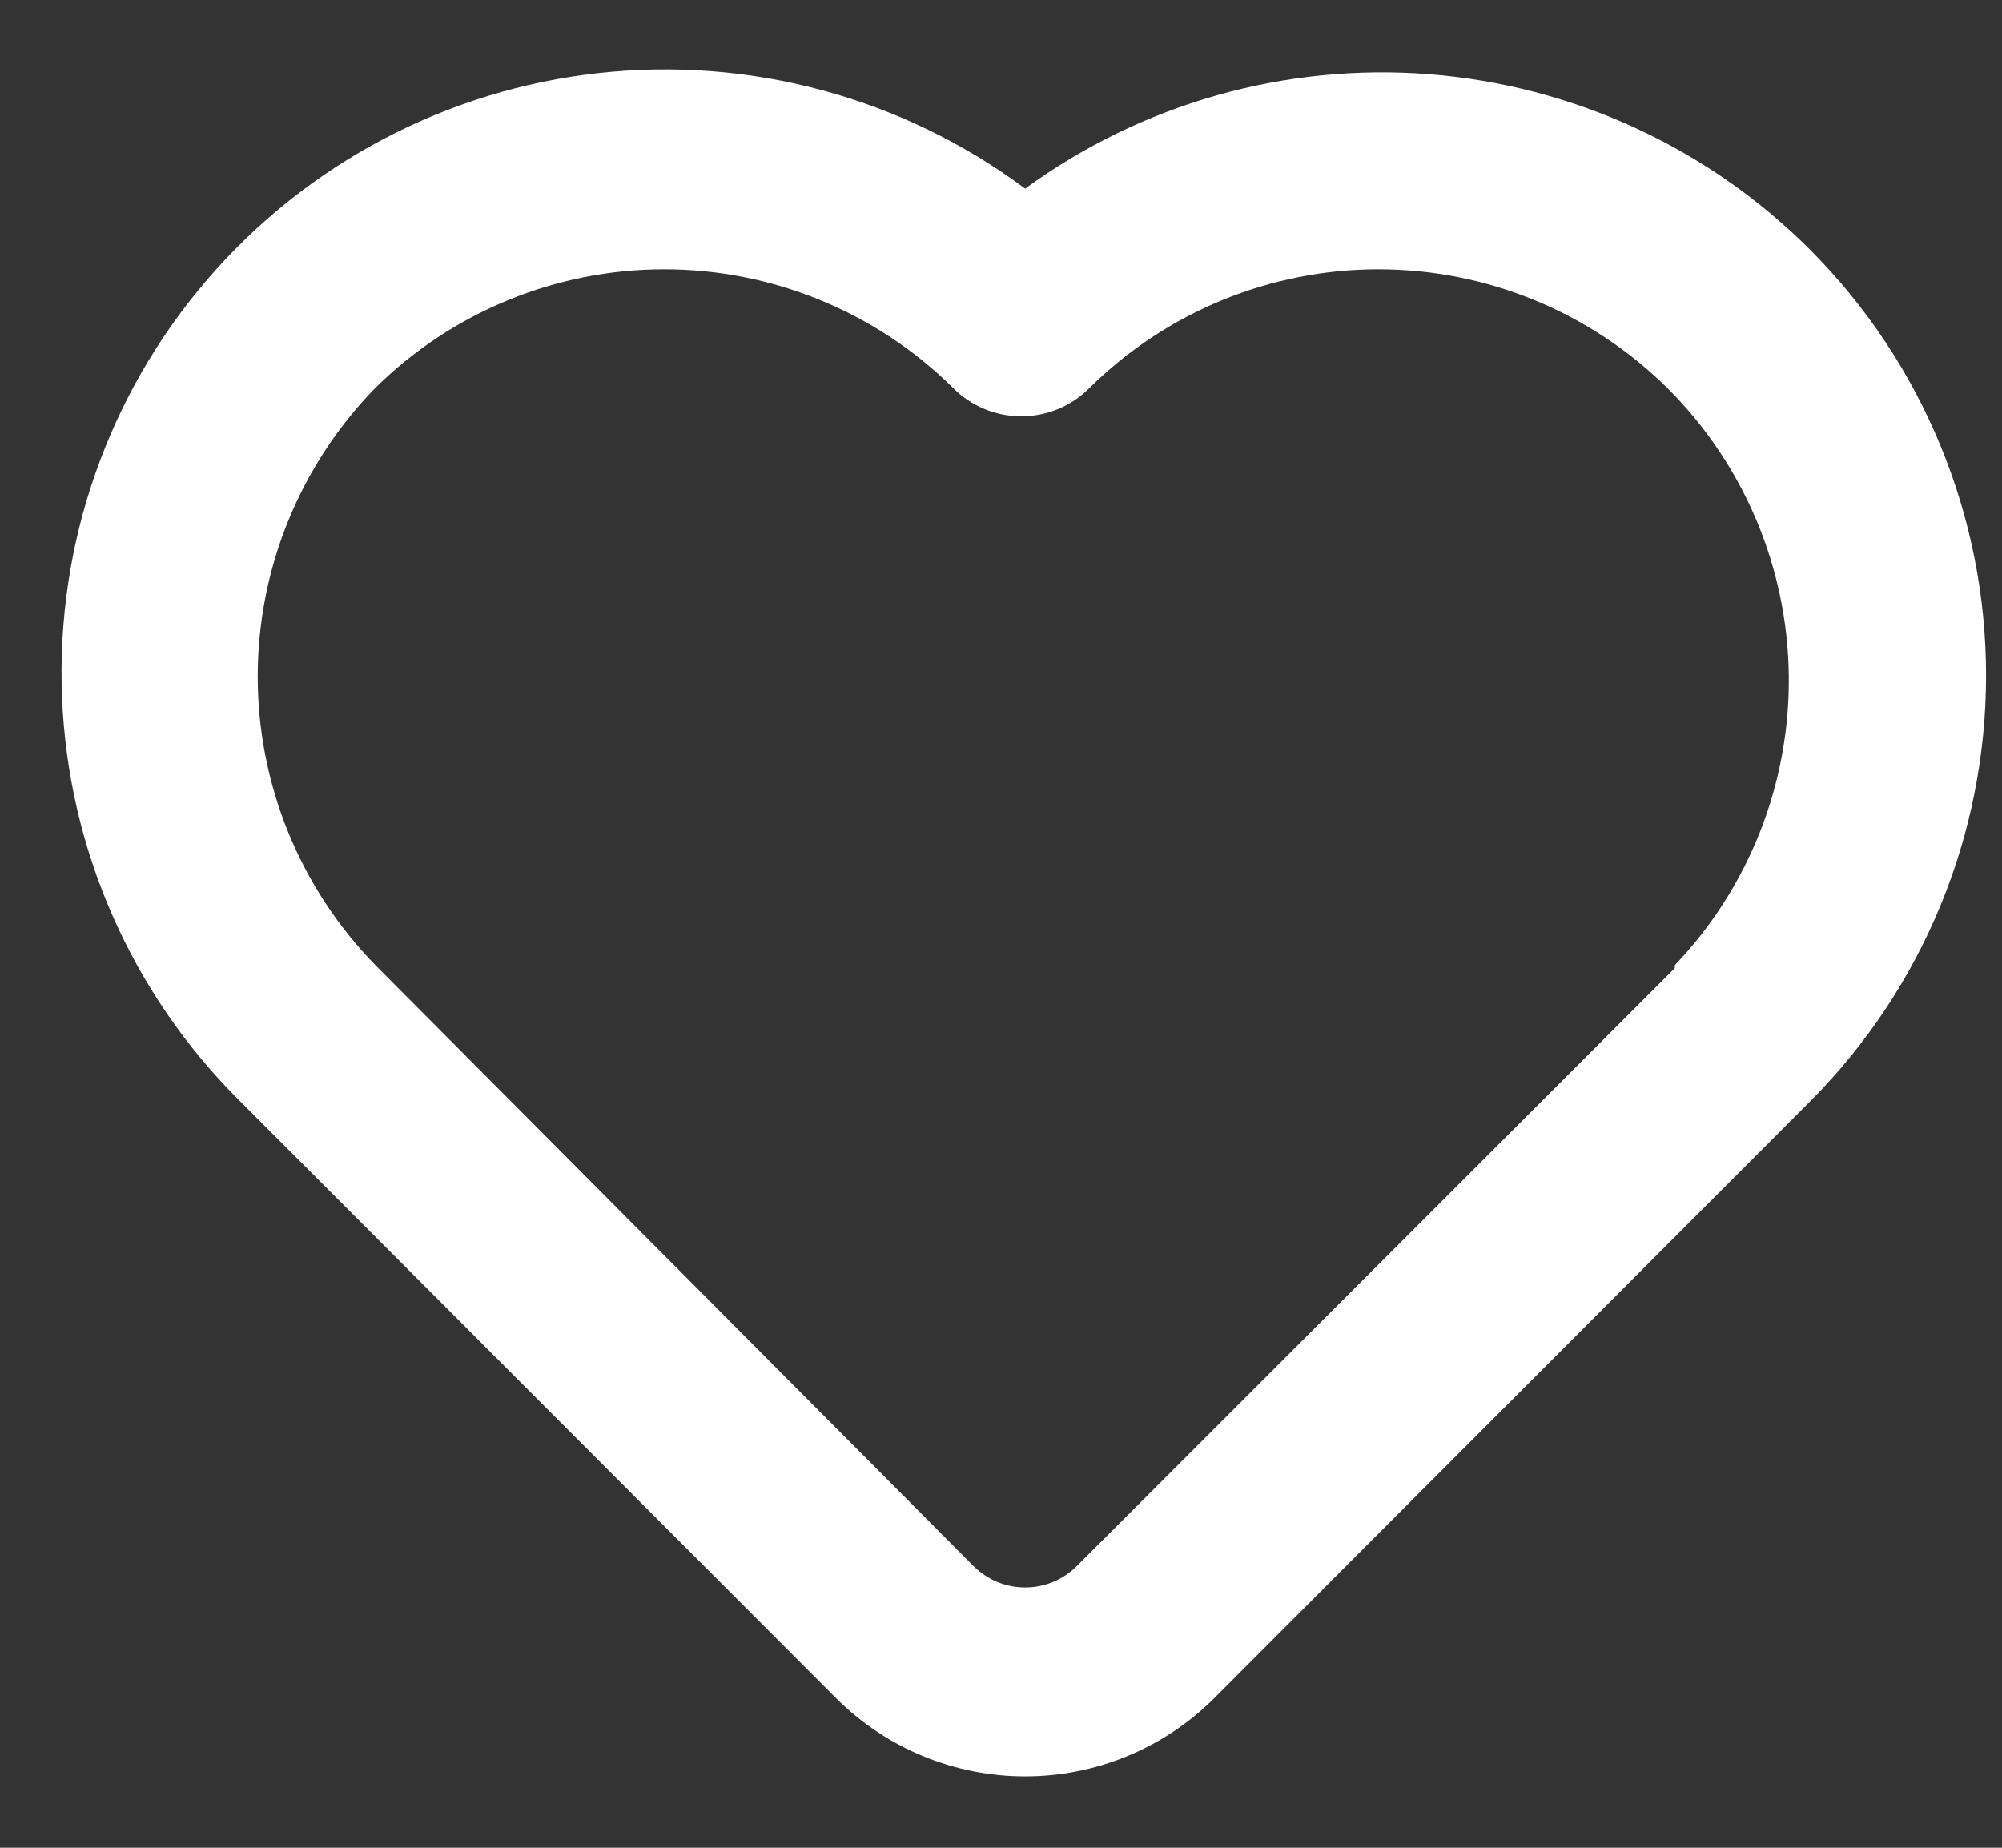 <svg width="26" height="24" viewBox="0 0 26 24" fill="none" xmlns="http://www.w3.org/2000/svg">
<rect x="0" y="0" width="26" height="24" fill="#333333" stroke="none"/>
<path d="M23.514 3.25C22.189 1.921 20.432 1.111 18.562 0.964C16.691 0.817 14.83 1.344 13.314 2.45C11.723 1.267 9.744 0.731 7.774 0.949C5.804 1.167 3.989 2.123 2.696 3.626C1.403 5.128 0.727 7.064 0.805 9.045C0.882 11.026 1.707 12.903 3.114 14.3L10.876 22.075C11.526 22.715 12.402 23.073 13.314 23.073C14.226 23.073 15.101 22.715 15.751 22.075L23.514 14.3C24.973 12.832 25.793 10.845 25.793 8.775C25.793 6.705 24.973 4.718 23.514 3.25ZM21.751 12.575L13.989 20.337C13.9 20.427 13.795 20.497 13.68 20.546C13.564 20.594 13.439 20.619 13.314 20.619C13.188 20.619 13.064 20.594 12.948 20.546C12.832 20.497 12.727 20.427 12.639 20.337L4.876 12.537C3.896 11.535 3.347 10.189 3.347 8.787C3.347 7.386 3.896 6.04 4.876 5.037C5.875 4.051 7.223 3.498 8.626 3.498C10.03 3.498 11.377 4.051 12.376 5.037C12.492 5.155 12.631 5.248 12.783 5.311C12.935 5.375 13.099 5.407 13.264 5.407C13.429 5.407 13.592 5.375 13.745 5.311C13.897 5.248 14.035 5.155 14.151 5.037C15.15 4.051 16.497 3.498 17.901 3.498C19.305 3.498 20.652 4.051 21.651 5.037C22.645 6.026 23.212 7.365 23.231 8.767C23.249 10.169 22.718 11.522 21.751 12.537V12.575Z" fill="white"/>
</svg>
